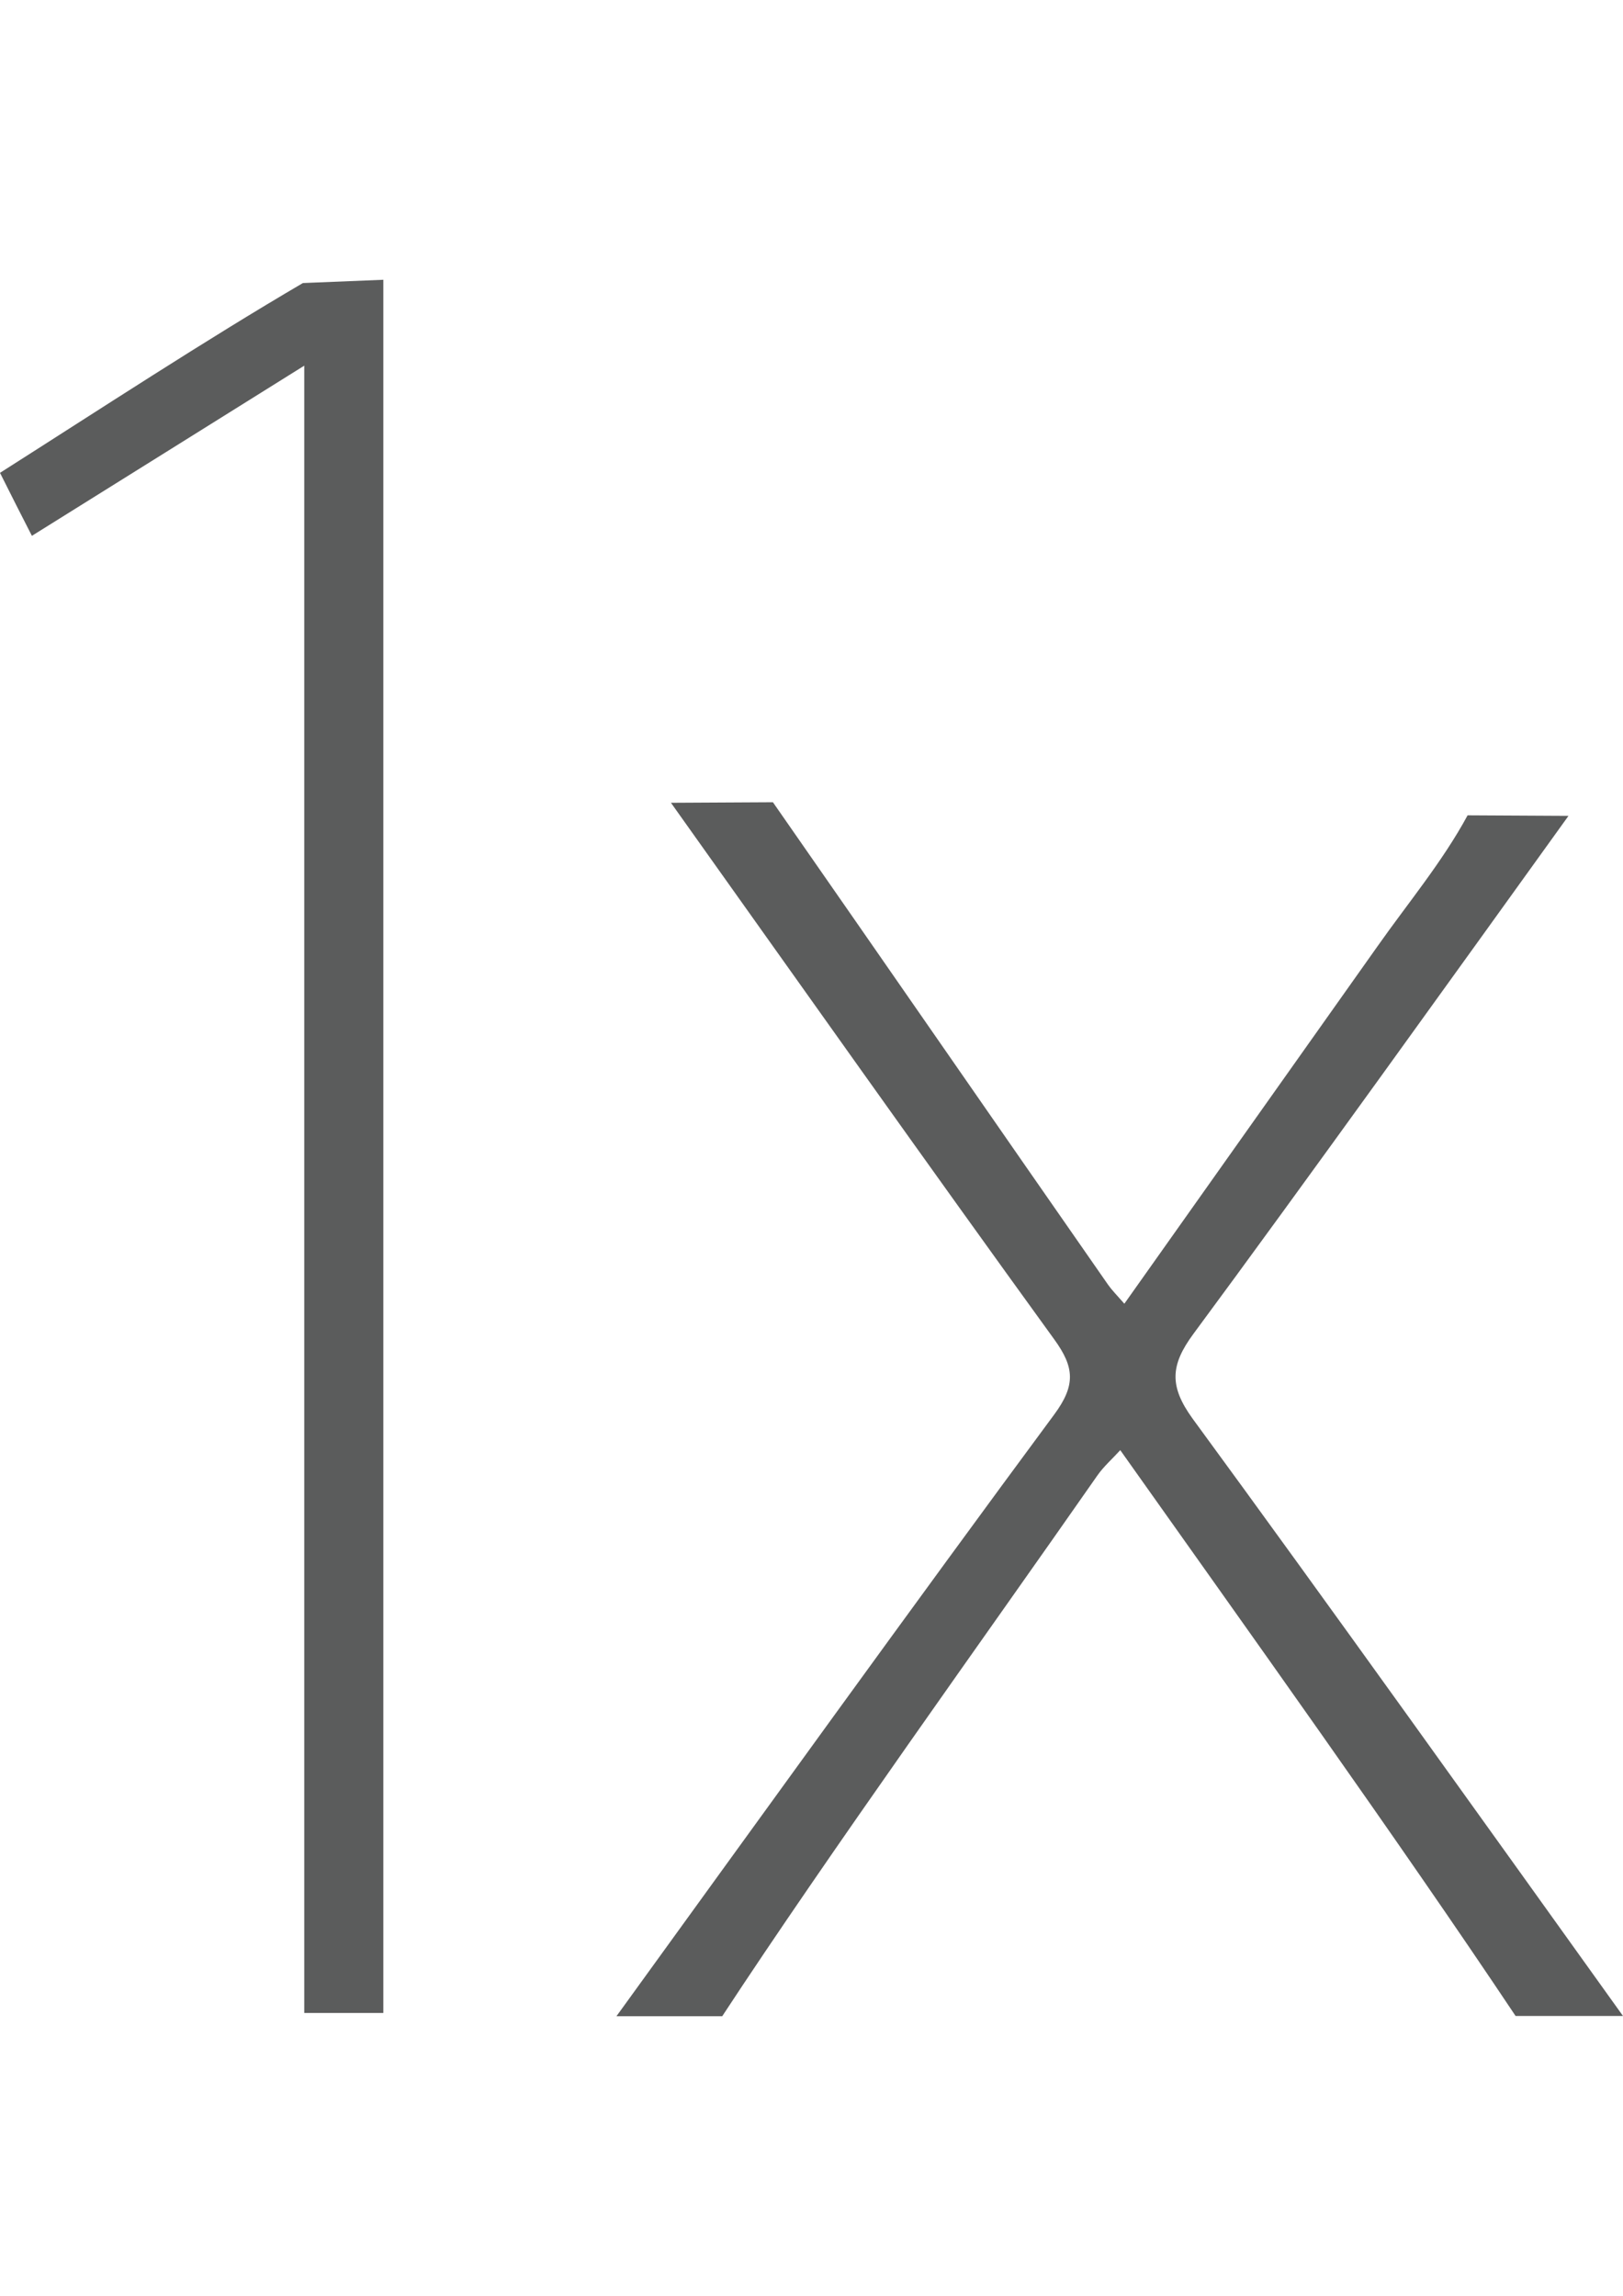 <?xml version="1.0" encoding="utf-8"?>
<!-- Generator: Adobe Illustrator 18.0.0, SVG Export Plug-In . SVG Version: 6.00 Build 0)  -->
<!DOCTYPE svg PUBLIC "-//W3C//DTD SVG 1.1//EN" "http://www.w3.org/Graphics/SVG/1.1/DTD/svg11.dtd">
<svg version="1.1" id="图层_1" xmlns="http://www.w3.org/2000/svg" xmlns:xlink="http://www.w3.org/1999/xlink" x="0px" y="0px"
	 viewBox="0 0 595.3 841.9" enable-background="new 0 0 595.3 841.9" xml:space="preserve">
<path fill="#5B5C5C" d="M283.5,294.2c40.2,57.7,82.7,119.2,122.9,176.9c1.4,2,3.1,3.7,6,7c31.4-44.3,62.1-87.7,92.8-131
	c11.2-15.9,23.9-31.1,33.1-48.1l37,0.2c-38.5,53.5-98.4,137-137.6,190c-8.4,11.4-8.9,19.1-0.3,31c48.3,65.9,110.3,152.7,157.9,219.1
	h-39.4c-42.5-63.7-99.8-143.7-145-207.5c-3,3.3-6.1,6-8.4,9.3c-41.3,59.2-98,137.9-137.6,198.3h-38.8
	c49.4-68.2,110.5-153,160.6-220.7c7.9-10.7,7.4-17.3,0-27.5c-46.8-64.6-94.4-131.9-140.6-196.8"/>
<path fill="#5B5C5C" d="M0,173.4c36.8-23.4,75.4-48.7,111.1-69.6l29.5-1.2c0,214,0,423.6,0,635.6c-9.5,0-18.1,0-29,0
	c0-200,0-399.6,0-604.1c-35.4,22.1-67,41.9-99.9,62.4C7.7,188.7,4.4,182.2,0,173.4z"/>
</svg>
